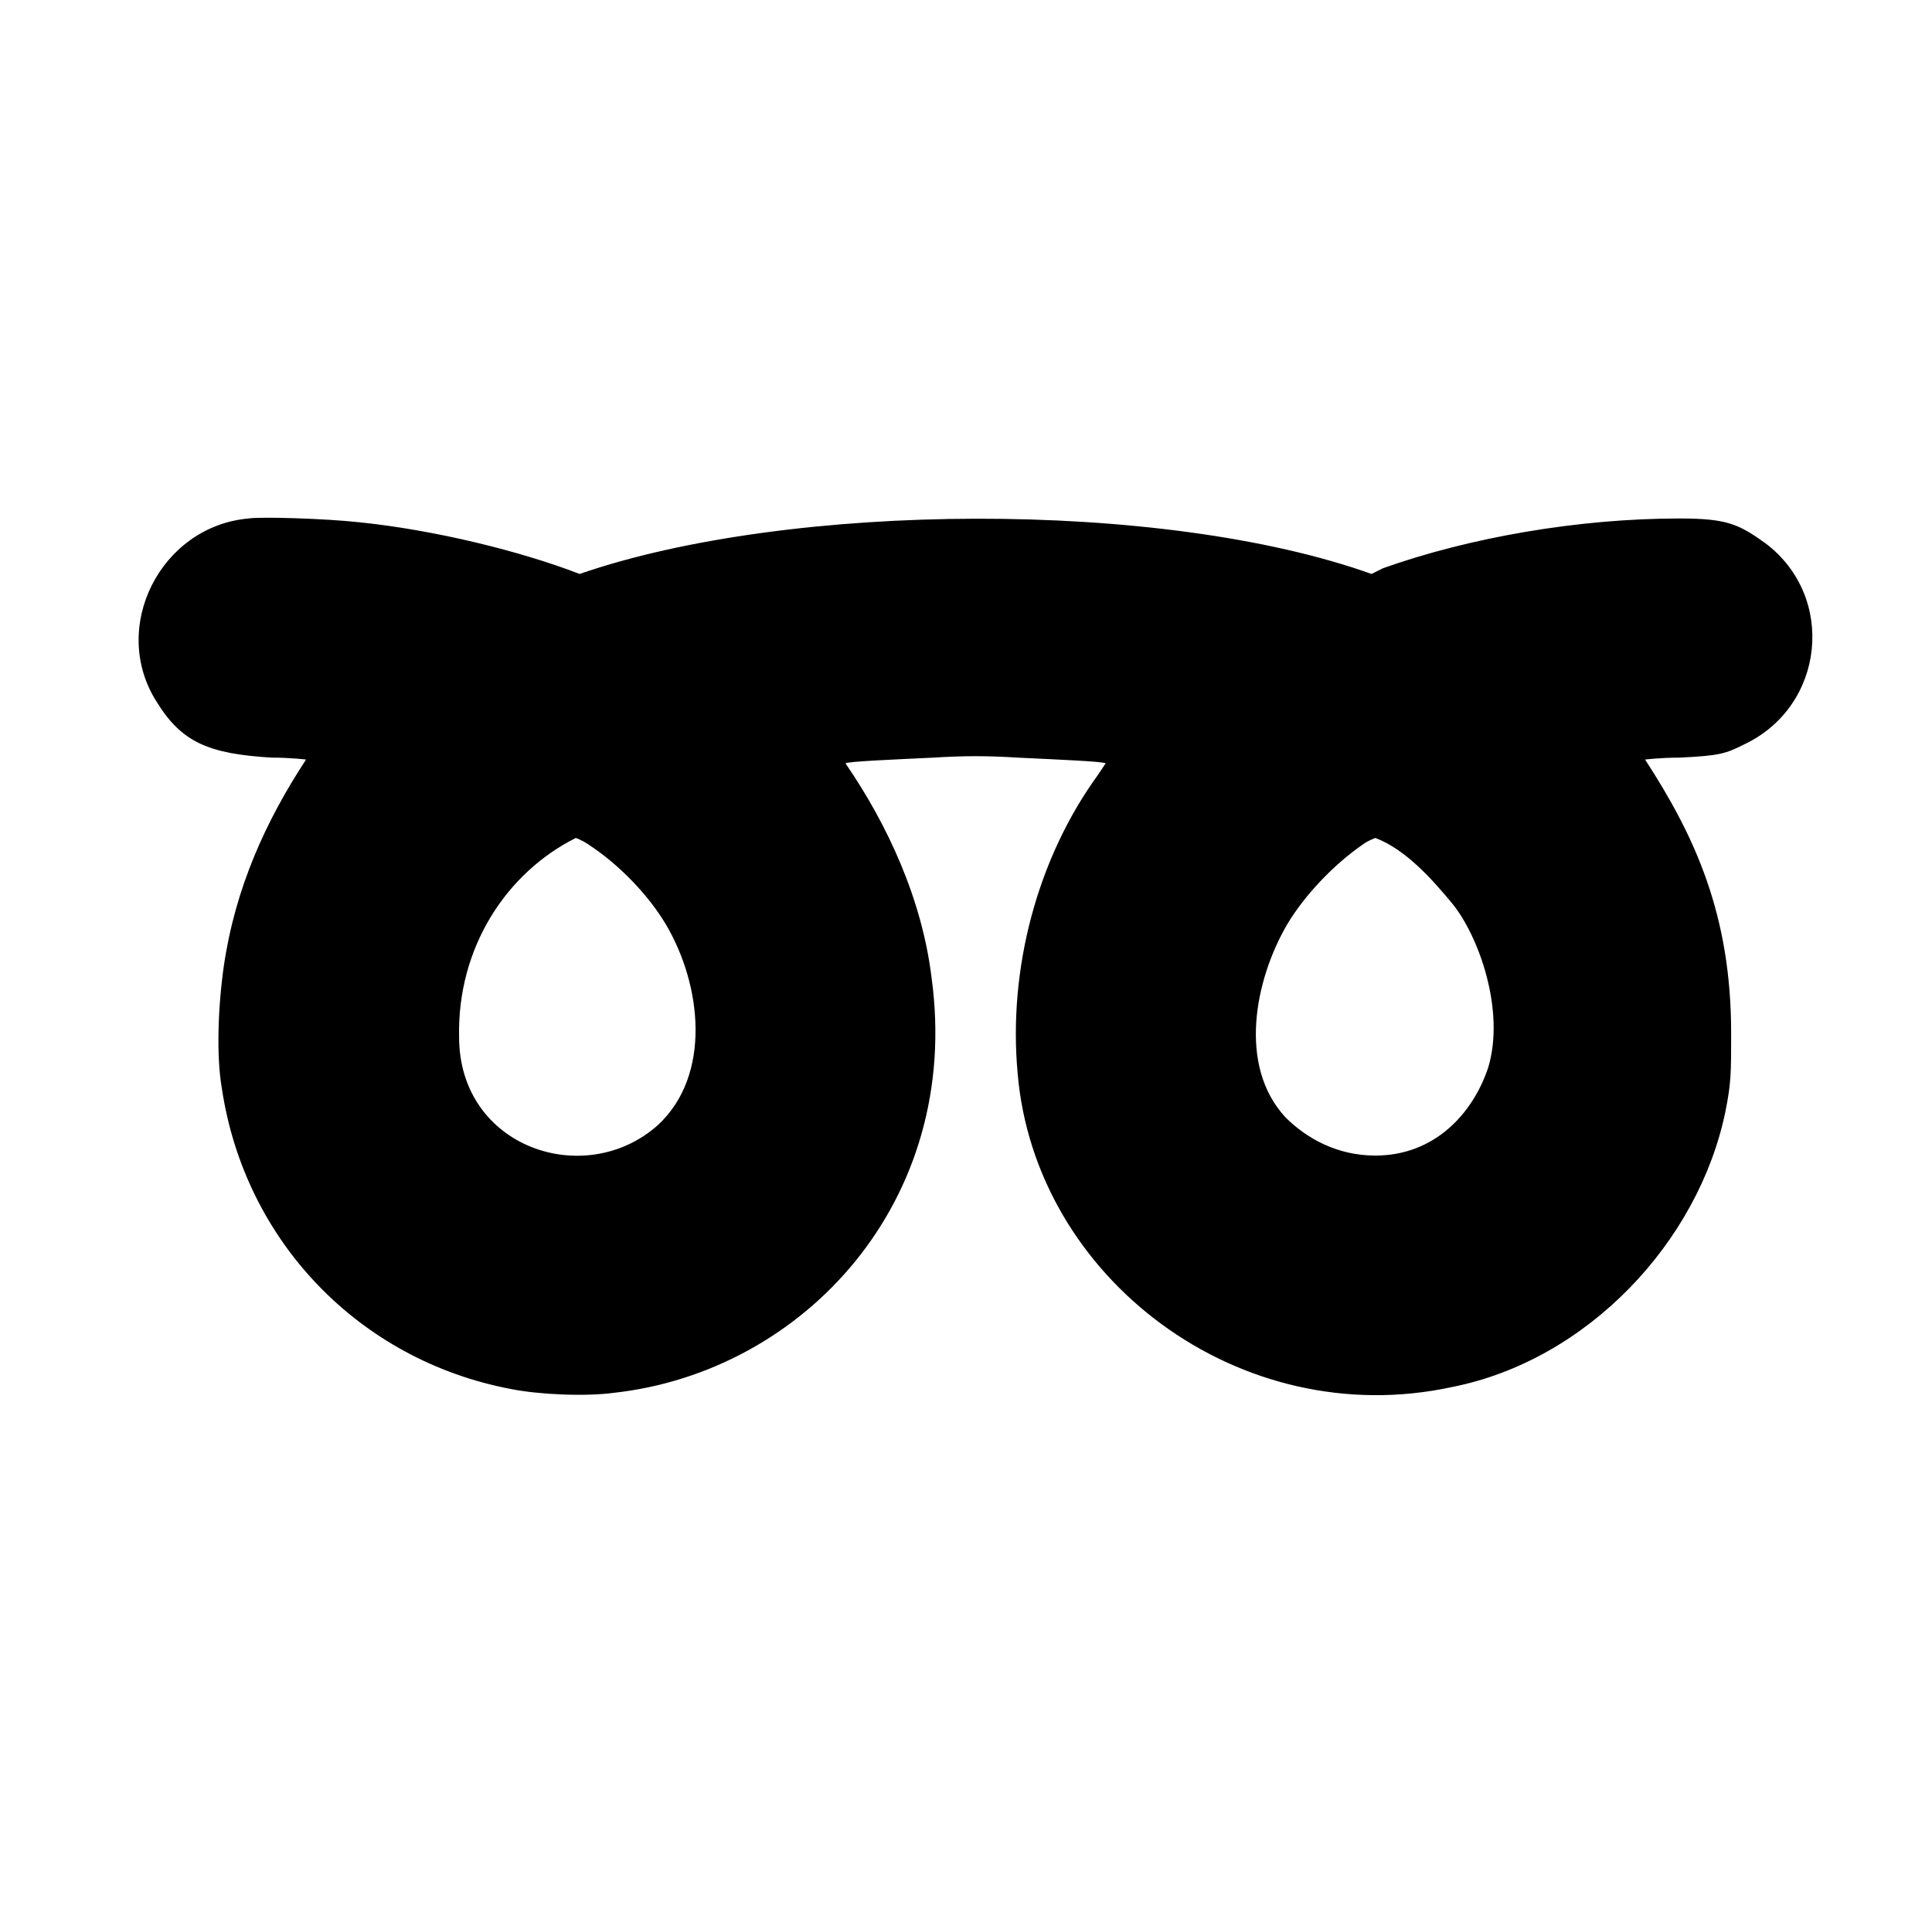 <?xml version="1.0" standalone="no"?>
<!DOCTYPE svg PUBLIC "-//W3C//DTD SVG 1.1//EN" "http://www.w3.org/Graphics/SVG/1.1/DTD/svg11.dtd" >
<svg xmlns="http://www.w3.org/2000/svg" xmlns:xlink="http://www.w3.org/1999/xlink" version="1.1" viewBox="-10 0 1010 1000">
  <g transform="matrix(1 0 0 -1 0 800)">
   <path fill="currentColor"
d="M850 403c26 -40 45 -81 45 -143c0 -21 0 -26 -3 -41c-14 -68 -72 -130 -143 -144c-111 -24 -218 57 -227 164c-5 54 10 112 42 156l4 6c-1 1 -25 2 -46 3c-16 1 -28 1 -44 0c-21 -1 -45 -2 -46 -3c22 -32 40 -71 45 -112c16 -117 -67 -206 -166 -217c-15 -2 -39 -1 -54 2
c-79 15 -139 77 -151 157c-3 17 -2 43 1 64c6 41 22 76 43 108c0 0 -8 1 -18 1c-33 2 -47 8 -60 29c-25 39 2 92 48 96c6 1 40 0 58 -2c39 -4 84 -15 115 -27c110 38 305 39 414 0l6 3c45 16 102 26 155 26c25 0 31 -3 45 -13c37 -28 31 -85 -11 -105c-10 -5 -13 -6 -34 -7
c-10 0 -18 -1 -18 -1zM291 362c-36 -18 -62 -57 -61 -104c0 -58 66 -80 104 -46c28 26 23 73 4 105c-9 15 -24 31 -41 42c-3 2 -6 3 -6 3zM703 359c-16 -11 -31 -27 -40 -42c-17 -29 -26 -74 -1 -101c11 -11 27 -20 47 -20c31 0 51 22 59 46c9 30 -5 69 -19 86
c-10 12 -24 28 -40 34c0 0 -3 -1 -6 -3z" />
  </g>

</svg>

